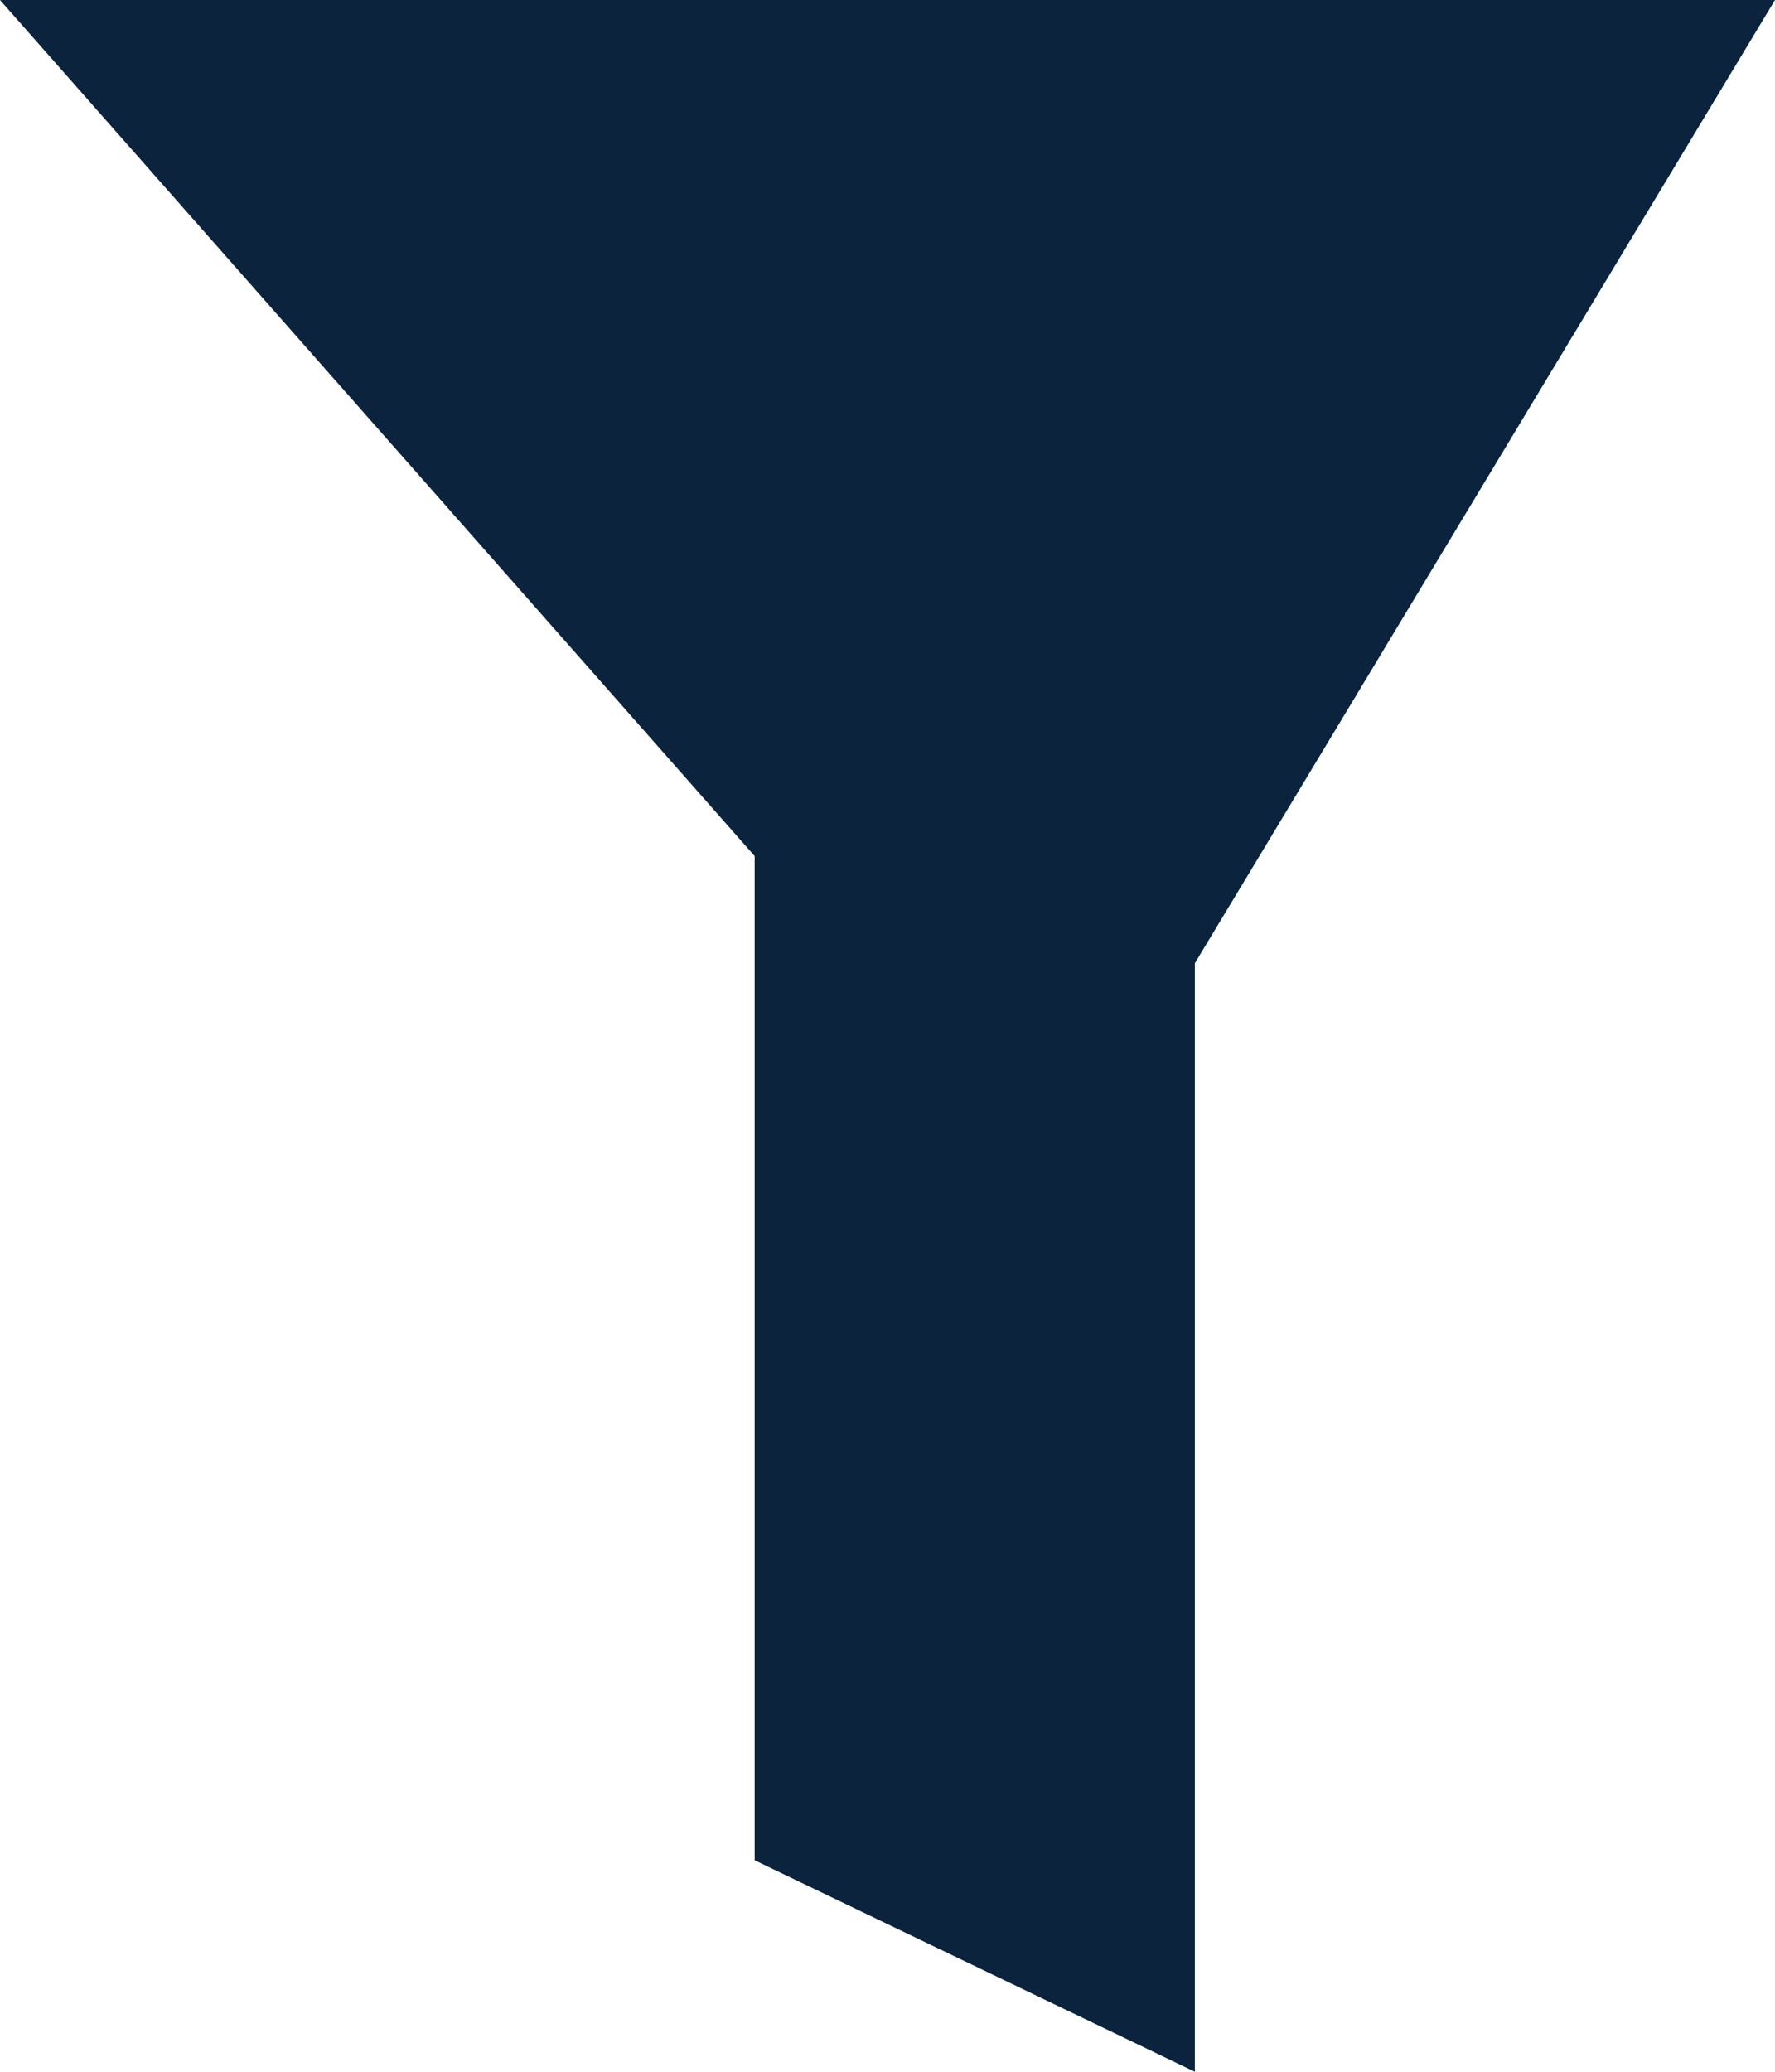 <svg width="12" height="14" viewBox="0 0 12 14" fill="none" xmlns="http://www.w3.org/2000/svg">
<path fill-rule="evenodd" clip-rule="evenodd" d="M5.102 5.785L0 0H12L8.078 6.509V14L5.102 12.571V5.785Z" fill="#0B233C"/>
</svg>
